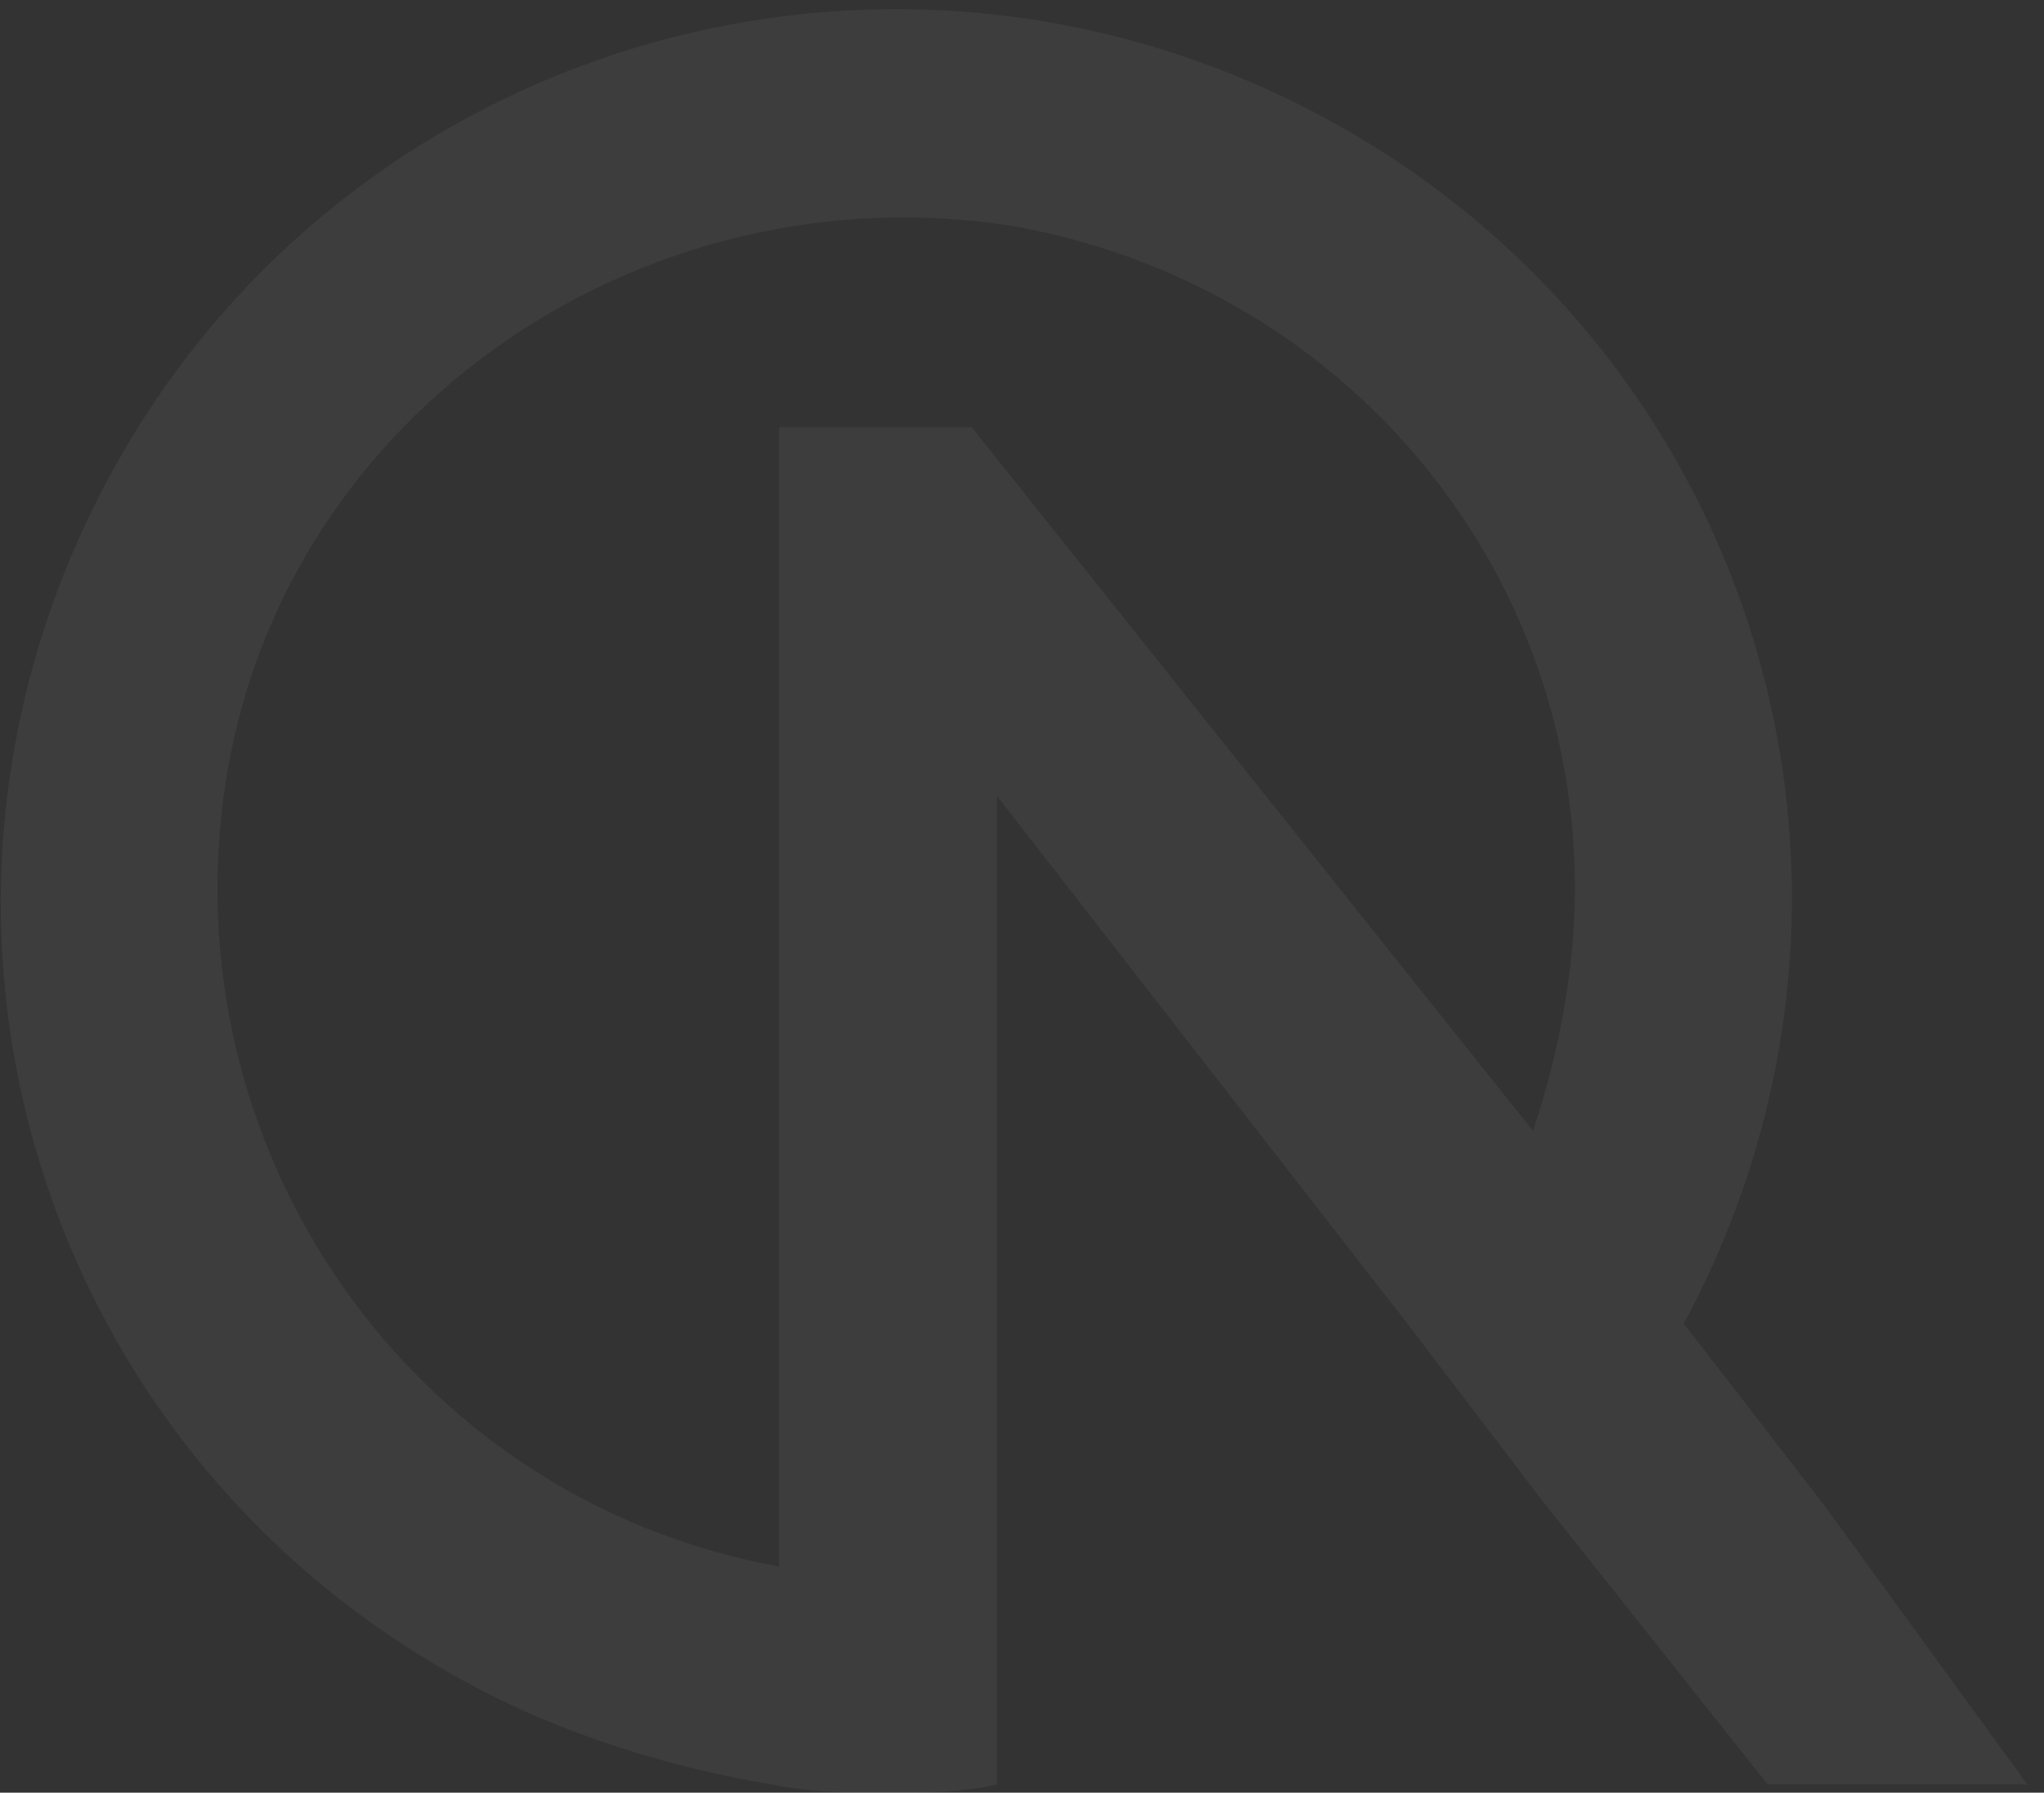 <?xml version="1.0" encoding="utf-8"?>
<svg version="1.1" id="Layer_1" xmlns="http://www.w3.org/2000/svg" xmlns:xlink="http://www.w3.org/1999/xlink" x="0px" y="0px"
	 viewBox="0 0 24.4 21.4" style="enable-background:new 0 0 24.4 21.4;" xml:space="preserve">
<rect x="0" y="0" width="24.4" height="21.4" fill="#333333" stroke="none"/>
<style type="text/css">
	.st0{opacity:5.000000e-02;}
	.st1{fill-rule:evenodd;clip-rule:evenodd;fill:#FFFFFF;}
</style>
<title>Asset 2</title>
<g class="st0">
	<g id="Layer_1-2">
		<path class="st1" d="M18.3,13.5l-6.7-8.4H9.3v13.6c-4.4-0.8-7.3-5-6.6-9.4s5-7.3,9.4-6.6c3.9,0.7,6.7,4,6.7,7.9
			C18.8,11.6,18.6,12.6,18.3,13.5L18.3,13.5z M21.8,18l-1.7-2.2c2.8-5.2,0.9-11.6-4.3-14.4S4.1,0.5,1.3,5.7S0.4,17.3,5.6,20.1
			c1.1,0.6,2.4,1,3.6,1.2c0.5,0.1,0.9,0.1,1.4,0.1c0.4,0,0.9,0,1.3-0.1V9.5l4.9,6.3l1.6,2.1l2.7,3.4h3.1L21.8,18z"/>
	</g>
</g>
</svg>
